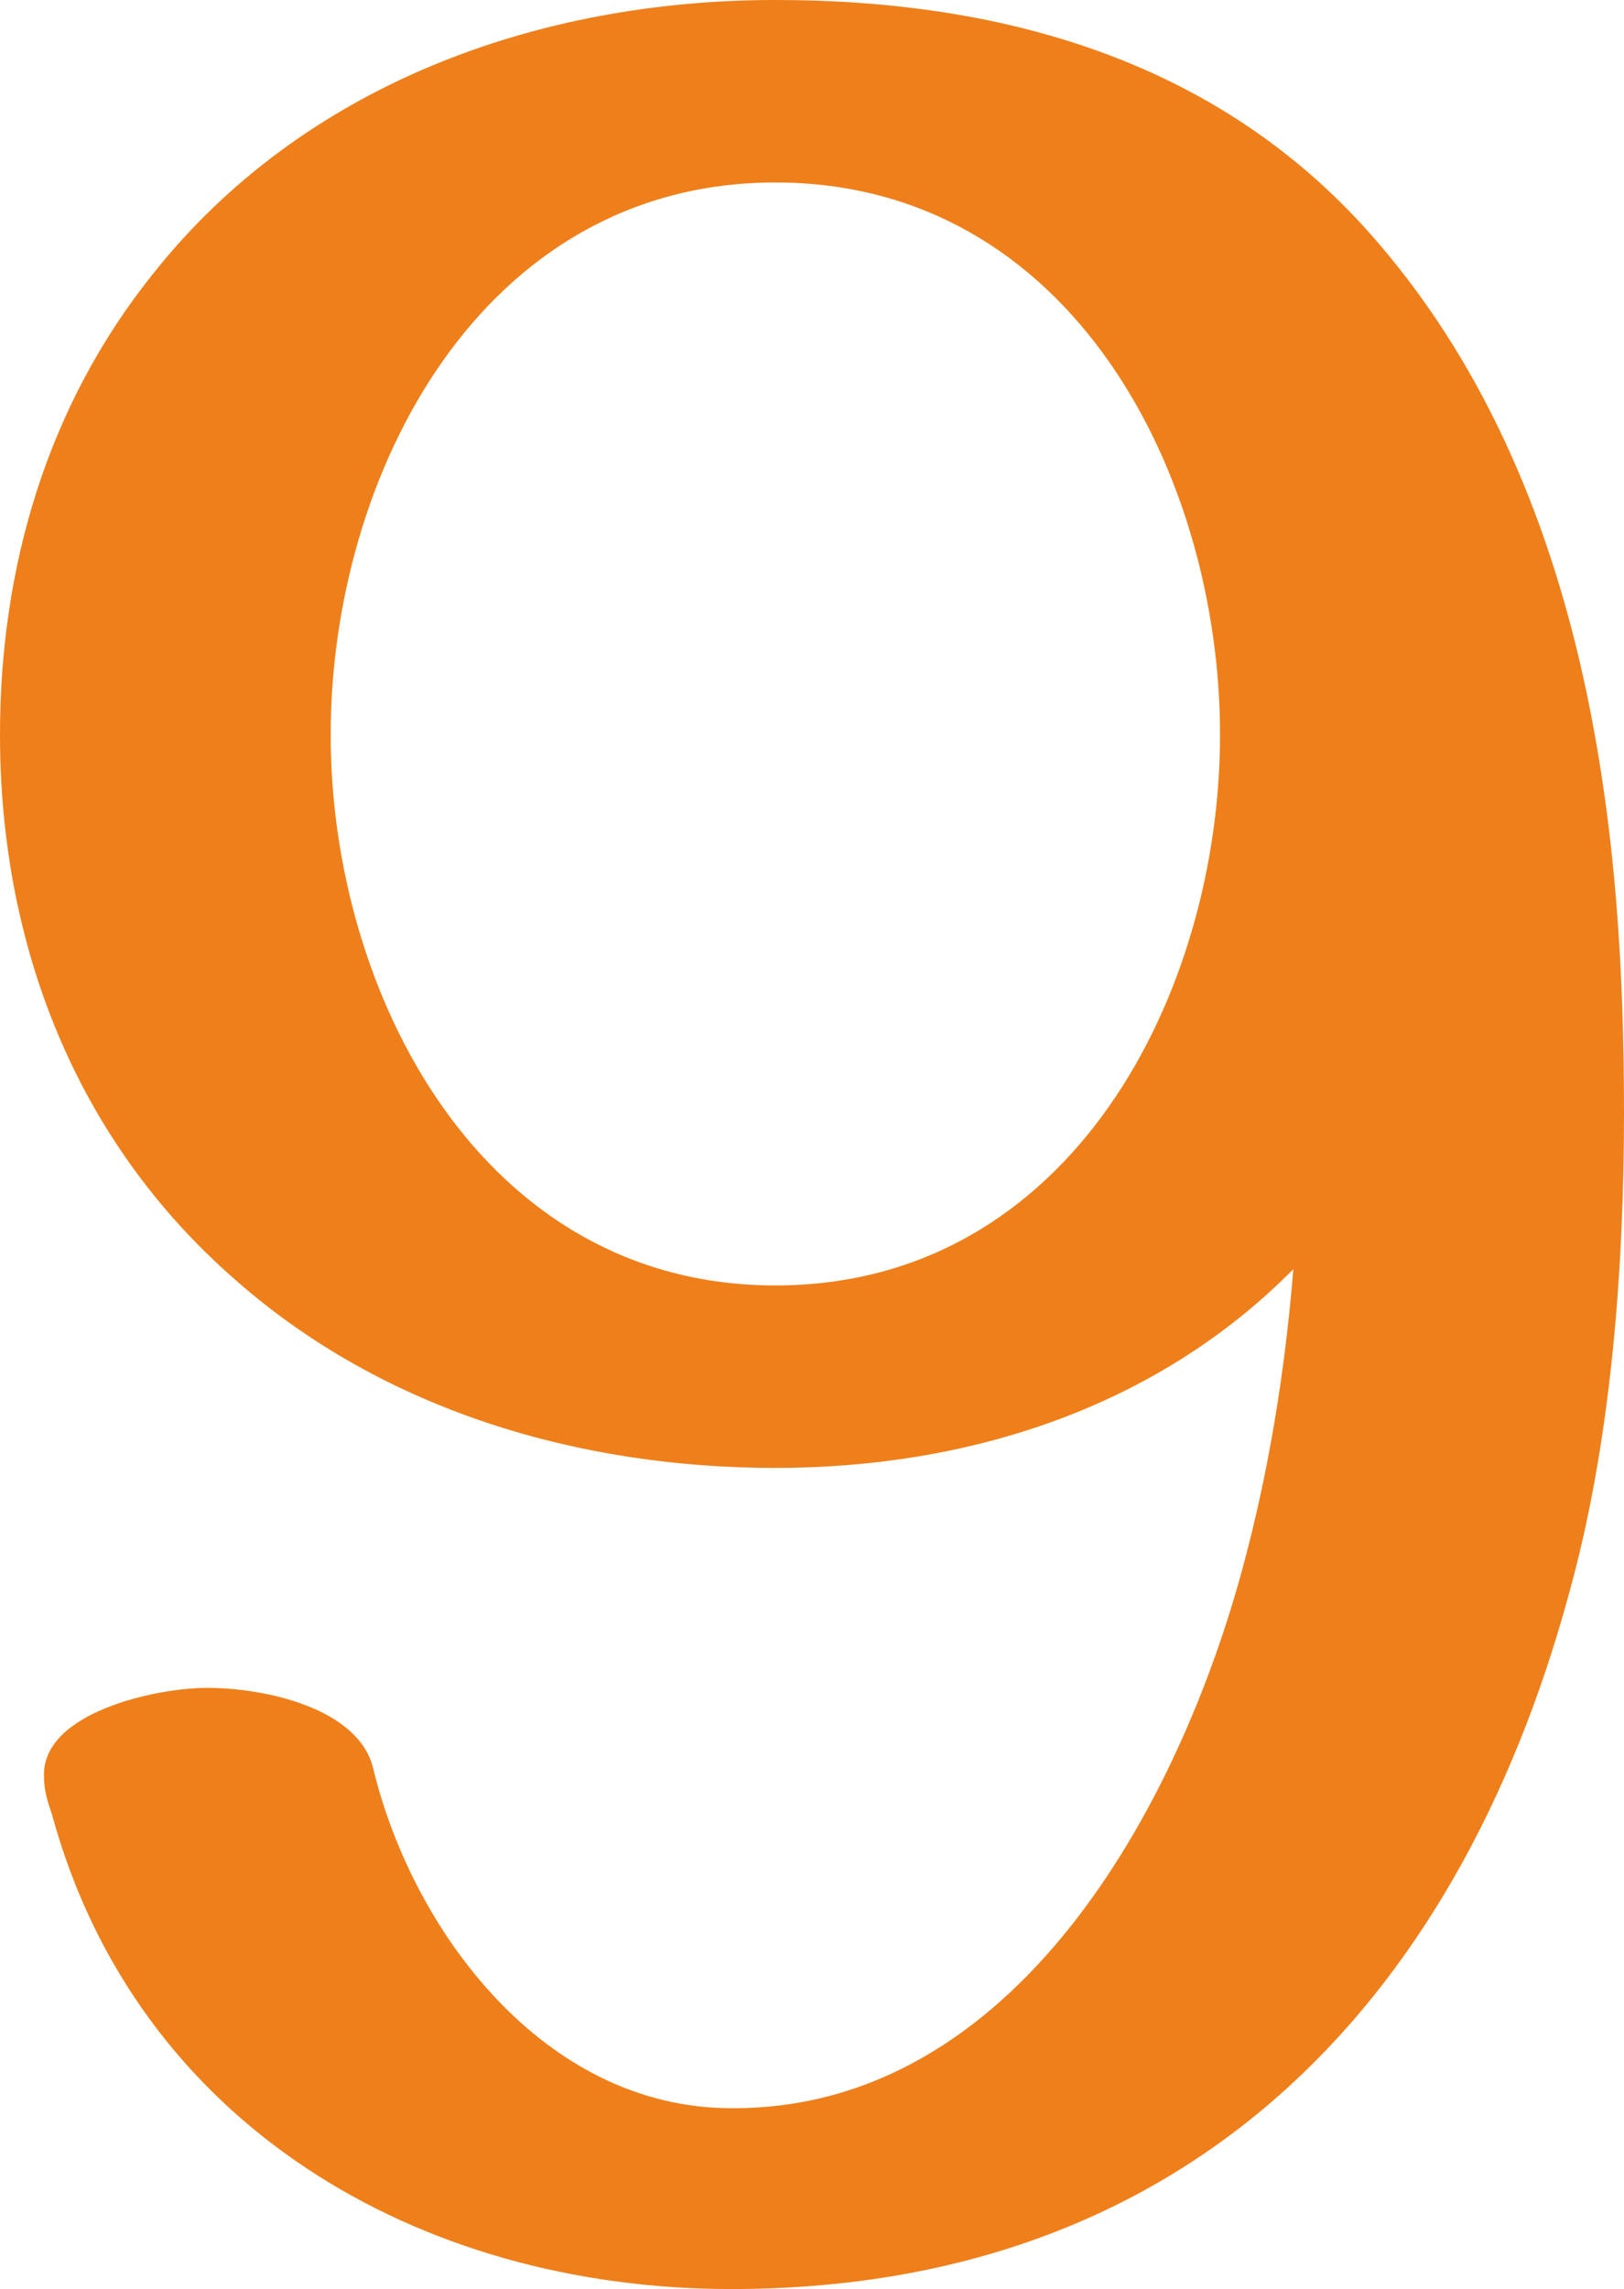 <?xml version="1.0" encoding="UTF-8"?>
<!DOCTYPE svg PUBLIC "-//W3C//DTD SVG 1.1//EN" "http://www.w3.org/Graphics/SVG/1.1/DTD/svg11.dtd">
<!-- Creator: CorelDRAW X8 -->
<svg xmlns="http://www.w3.org/2000/svg" xml:space="preserve" width="997px" height="1405px" version="1.1" style="shape-rendering:geometricPrecision; text-rendering:geometricPrecision; image-rendering:optimizeQuality; fill-rule:evenodd; clip-rule:evenodd"
viewBox="0 0 997 1405"
 xmlns:xlink="http://www.w3.org/1999/xlink">
 <defs>
  <style type="text/css">
   <![CDATA[
    .fil0 {fill:#EF7F1A;fill-rule:nonzero}
   ]]>
  </style>
 </defs>
 <g id="Layer_x0020_1">
  <path class="fil0" d="M476 0c-146,0 -290,52 -382,168 -65,81 -94,180 -94,283 0,128 46,249 145,335 91,80 211,115 331,115 119,0 234,-37 318,-122 -5,62 -15,124 -31,183 -39,145 -139,333 -314,332 -115,0 -196,-109 -220,-209 -9,-36 -65,-49 -102,-49 -31,0 -101,15 -100,54 0,9 2,15 5,24 52,190 225,291 417,291 278,0 445,-173 514,-426 26,-93 34,-199 34,-296 0,-87 -5,-172 -23,-258 -21,-100 -60,-197 -128,-276 -94,-110 -227,-149 -370,-149zm0 112c182,0 273,180 273,339 0,158 -91,338 -273,338 -181,0 -273,-180 -273,-338 0,-159 92,-339 273,-339z"/>
 </g>
</svg>
